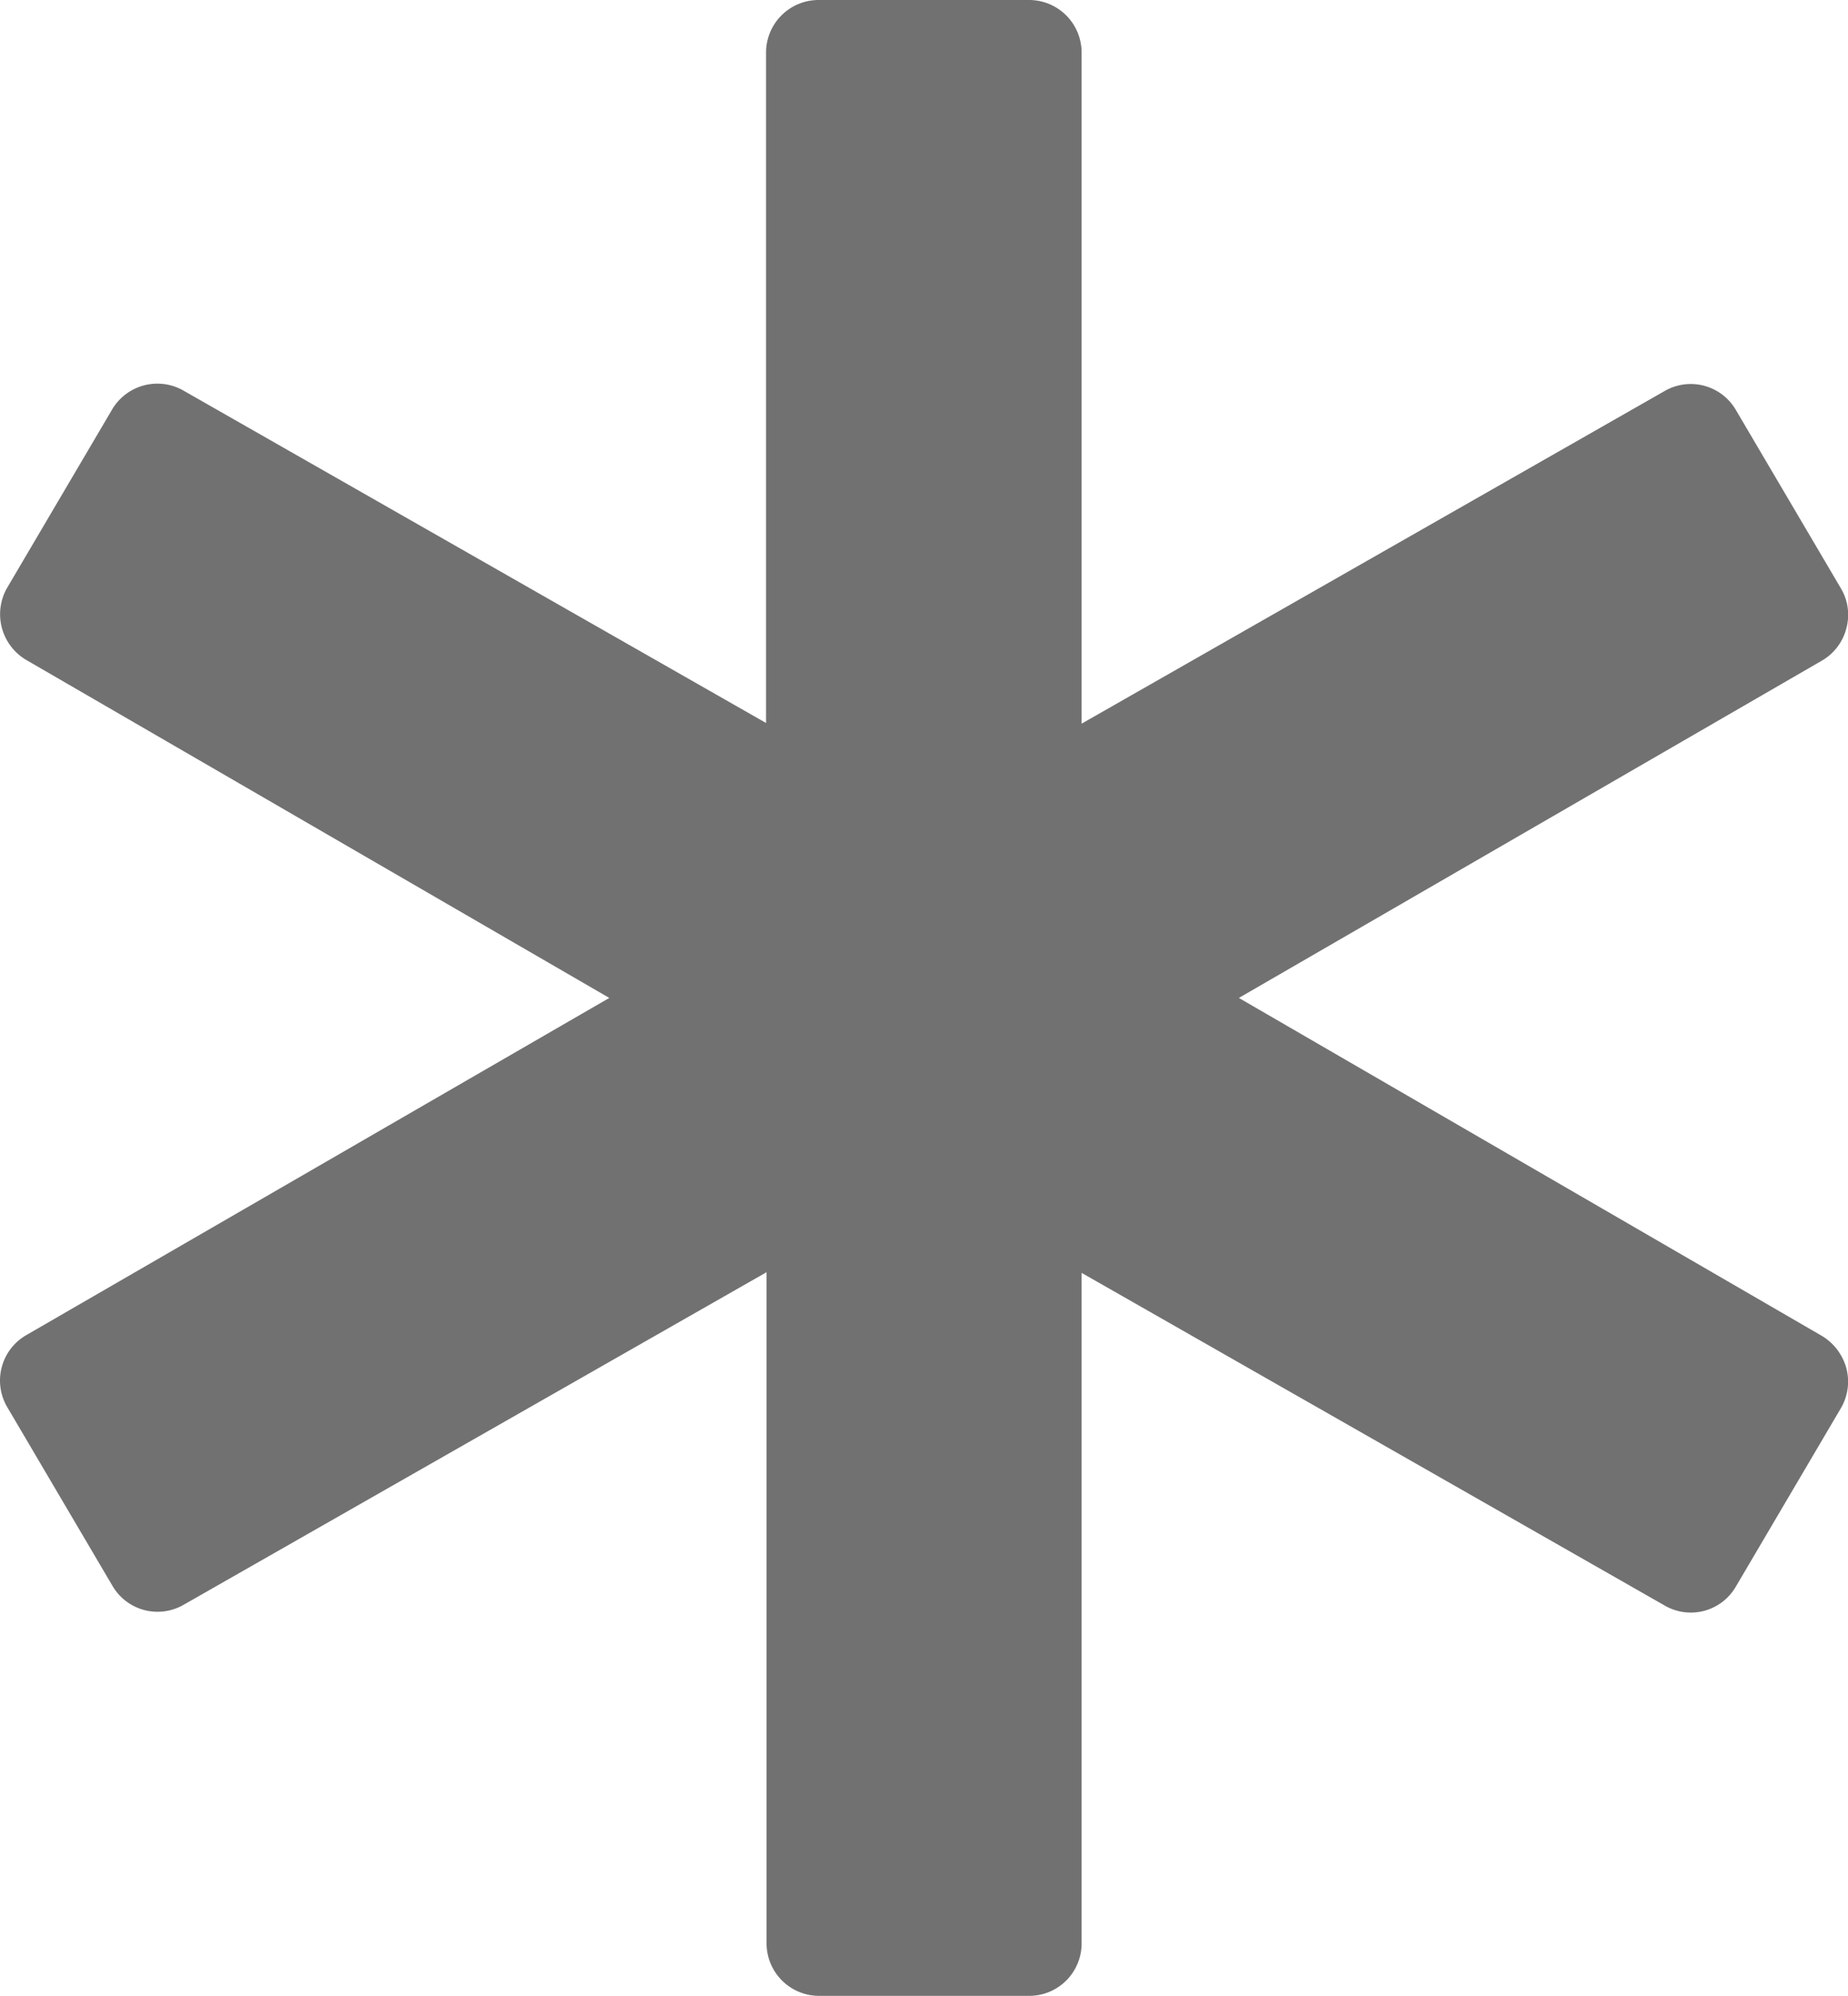 <svg xmlns="http://www.w3.org/2000/svg" width="11.116" height="12" viewBox="0 0 11.116 12">
  <path id="icons8-asterisk" d="M13.589,18H12.326a.316.316,0,0,1-.316-.316V13.649l-3.507,2a.314.314,0,0,1-.428-.115l-.632-1.073a.315.315,0,0,1,.113-.433L11.064,12,7.557,9.968a.319.319,0,0,1-.115-.434l.632-1.073A.316.316,0,0,1,8.5,8.347l3.507,2V6.316A.316.316,0,0,1,12.326,6h1.263a.316.316,0,0,1,.316.316v4.035l3.507-2a.314.314,0,0,1,.428.113l.632,1.073a.31.31,0,0,1,.033.241.314.314,0,0,1-.147.194L14.851,12l3.507,2.032a.327.327,0,0,1,.147.194.316.316,0,0,1-.033.241l-.632,1.073a.313.313,0,0,1-.428.113l-3.507-2v4.035A.315.315,0,0,1,13.589,18Z" transform="translate(-7.399 -6)" fill="rgb(113, 113, 113)"/>
</svg>

